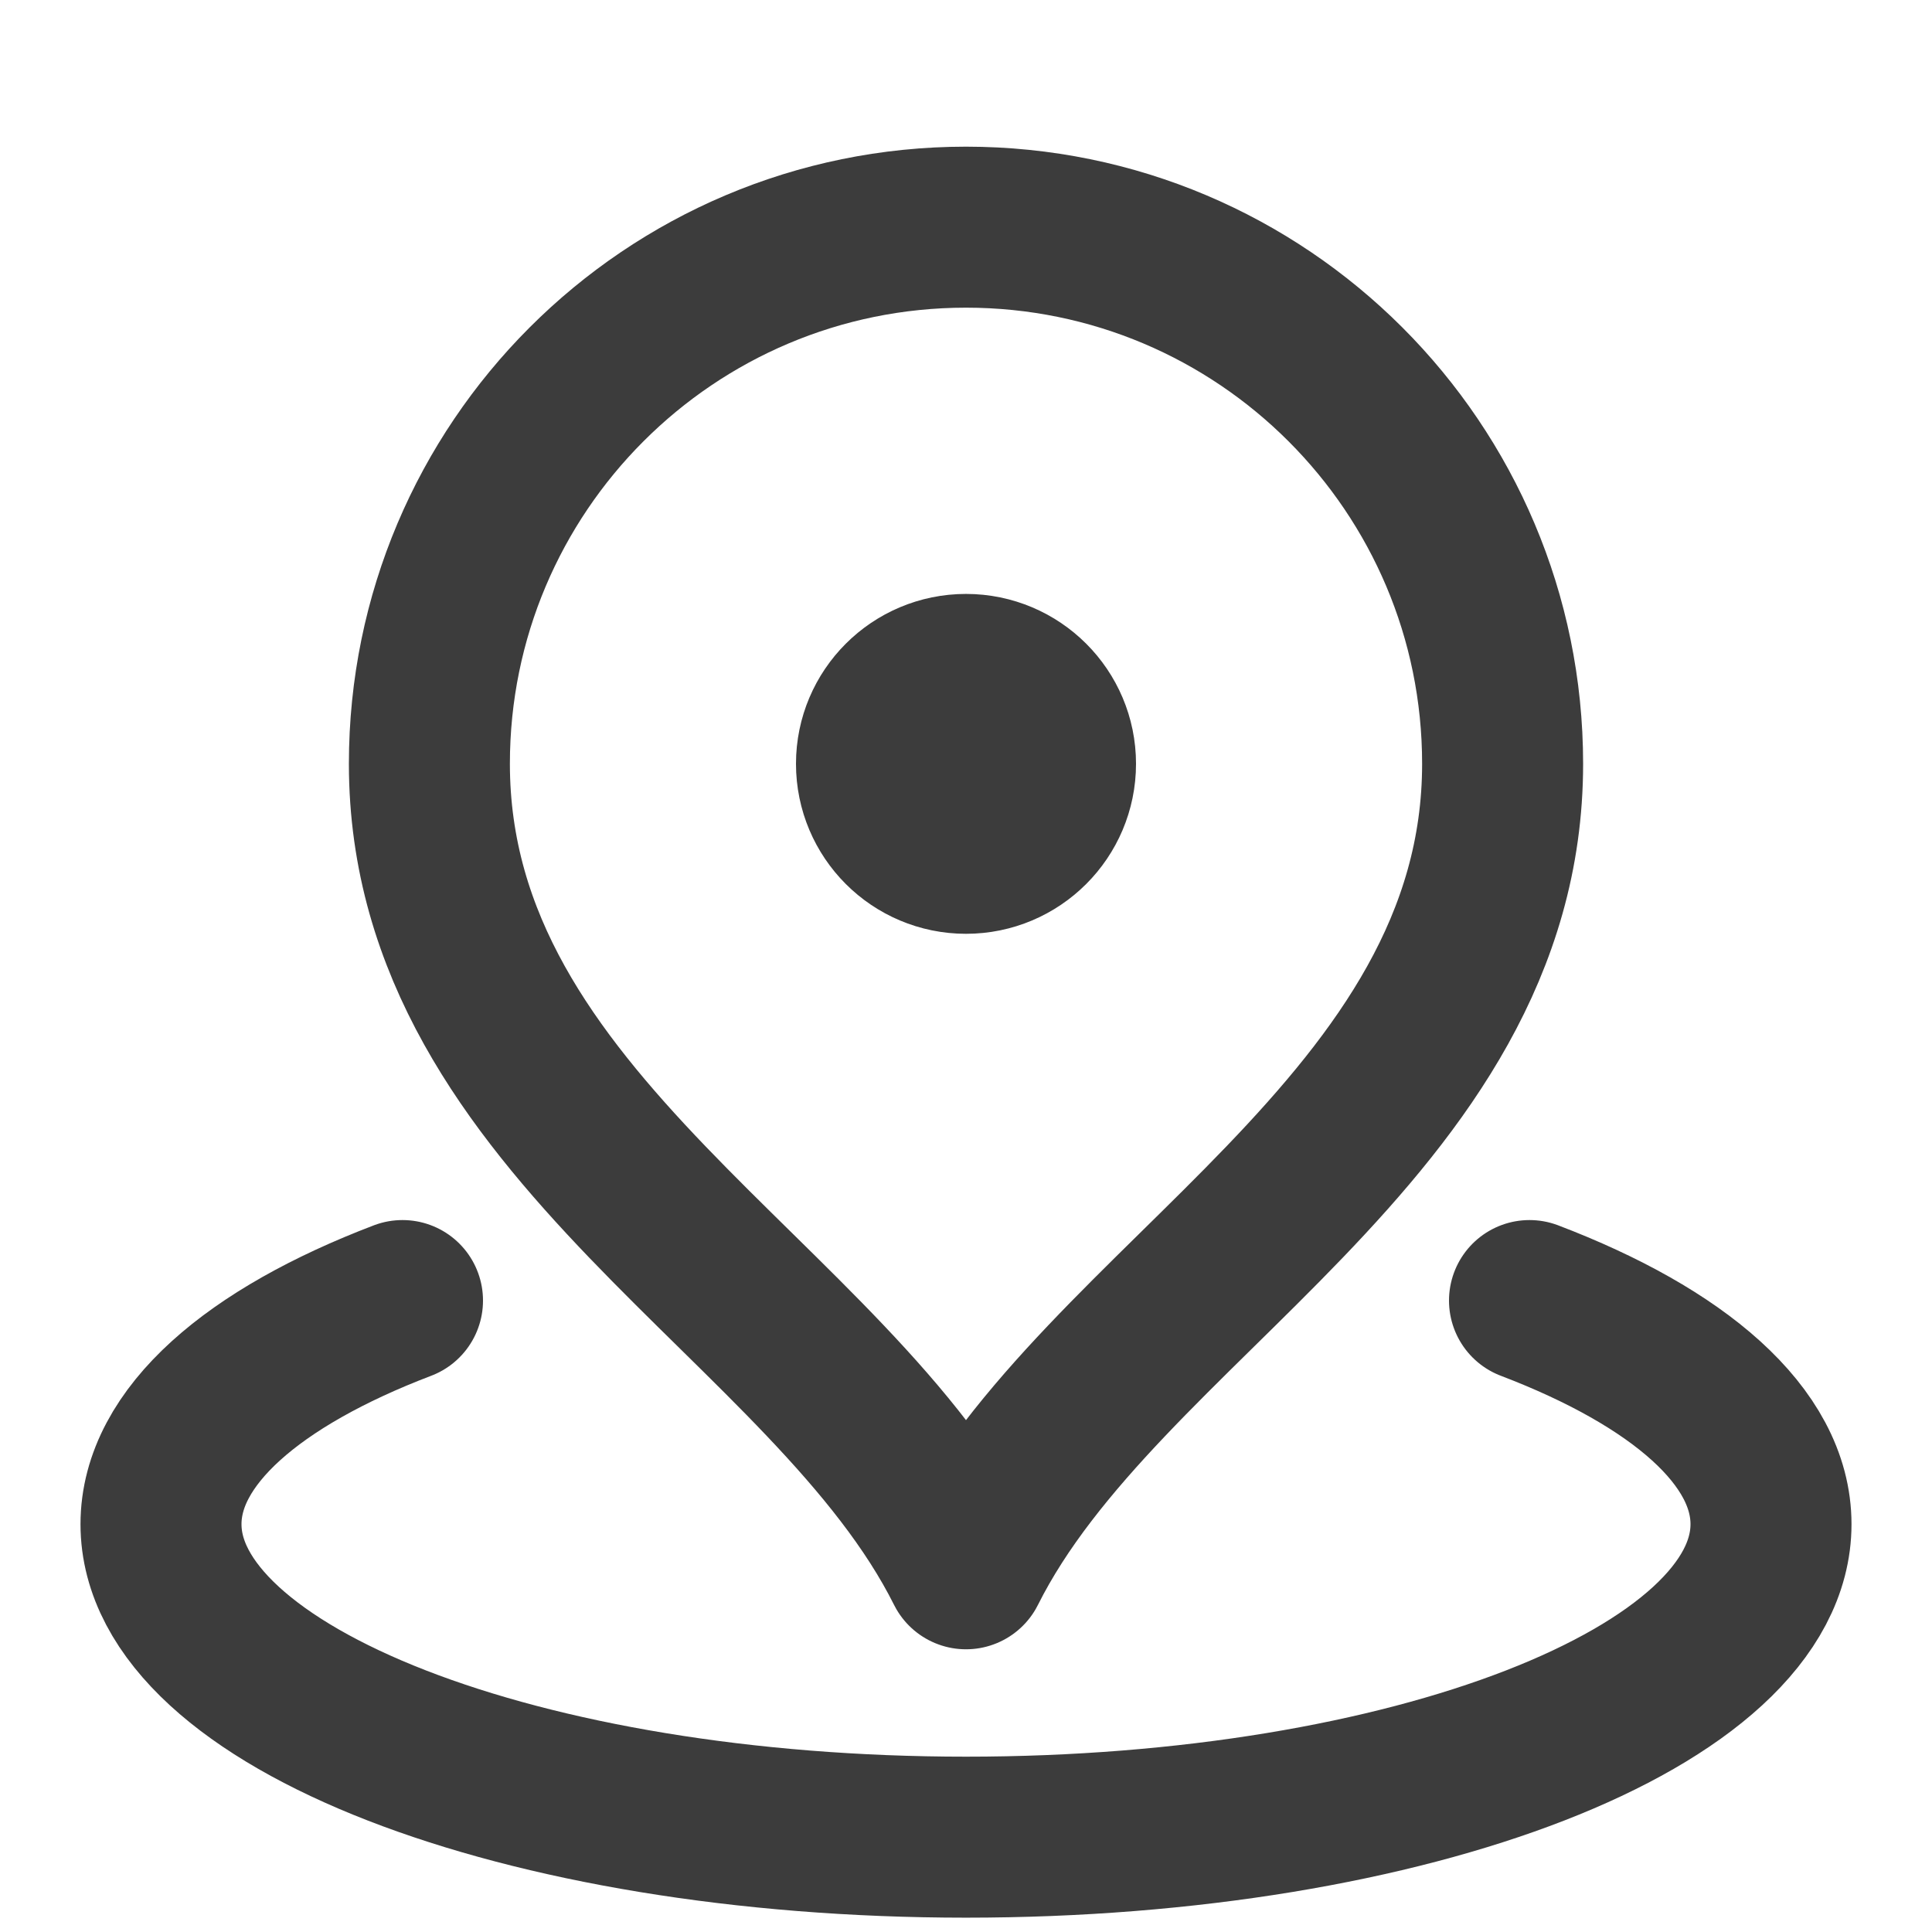 <svg width="12" height="12" viewBox="0 0 12 12" fill="none" xmlns="http://www.w3.org/2000/svg">
<path d="M2.5 8.078C1.574 8.431 1 8.923 1 9.467C1 10.54 3.239 11.411 6 11.411C8.761 11.411 11 10.54 11 9.467C11 8.923 10.426 8.431 9.5 8.078M6 4.744H6.006M9.333 4.744C9.333 7.002 6.833 8.078 6 9.744C5.167 8.078 2.667 7.002 2.667 4.744C2.667 2.904 4.159 1.411 6 1.411C7.841 1.411 9.333 2.904 9.333 4.744ZM6.556 4.744C6.556 5.051 6.307 5.3 6 5.3C5.693 5.3 5.444 5.051 5.444 4.744C5.444 4.438 5.693 4.189 6 4.189C6.307 4.189 6.556 4.438 6.556 4.744Z" stroke="#3C3C3C" stroke-linecap="round" stroke-linejoin="round"/>
</svg>
